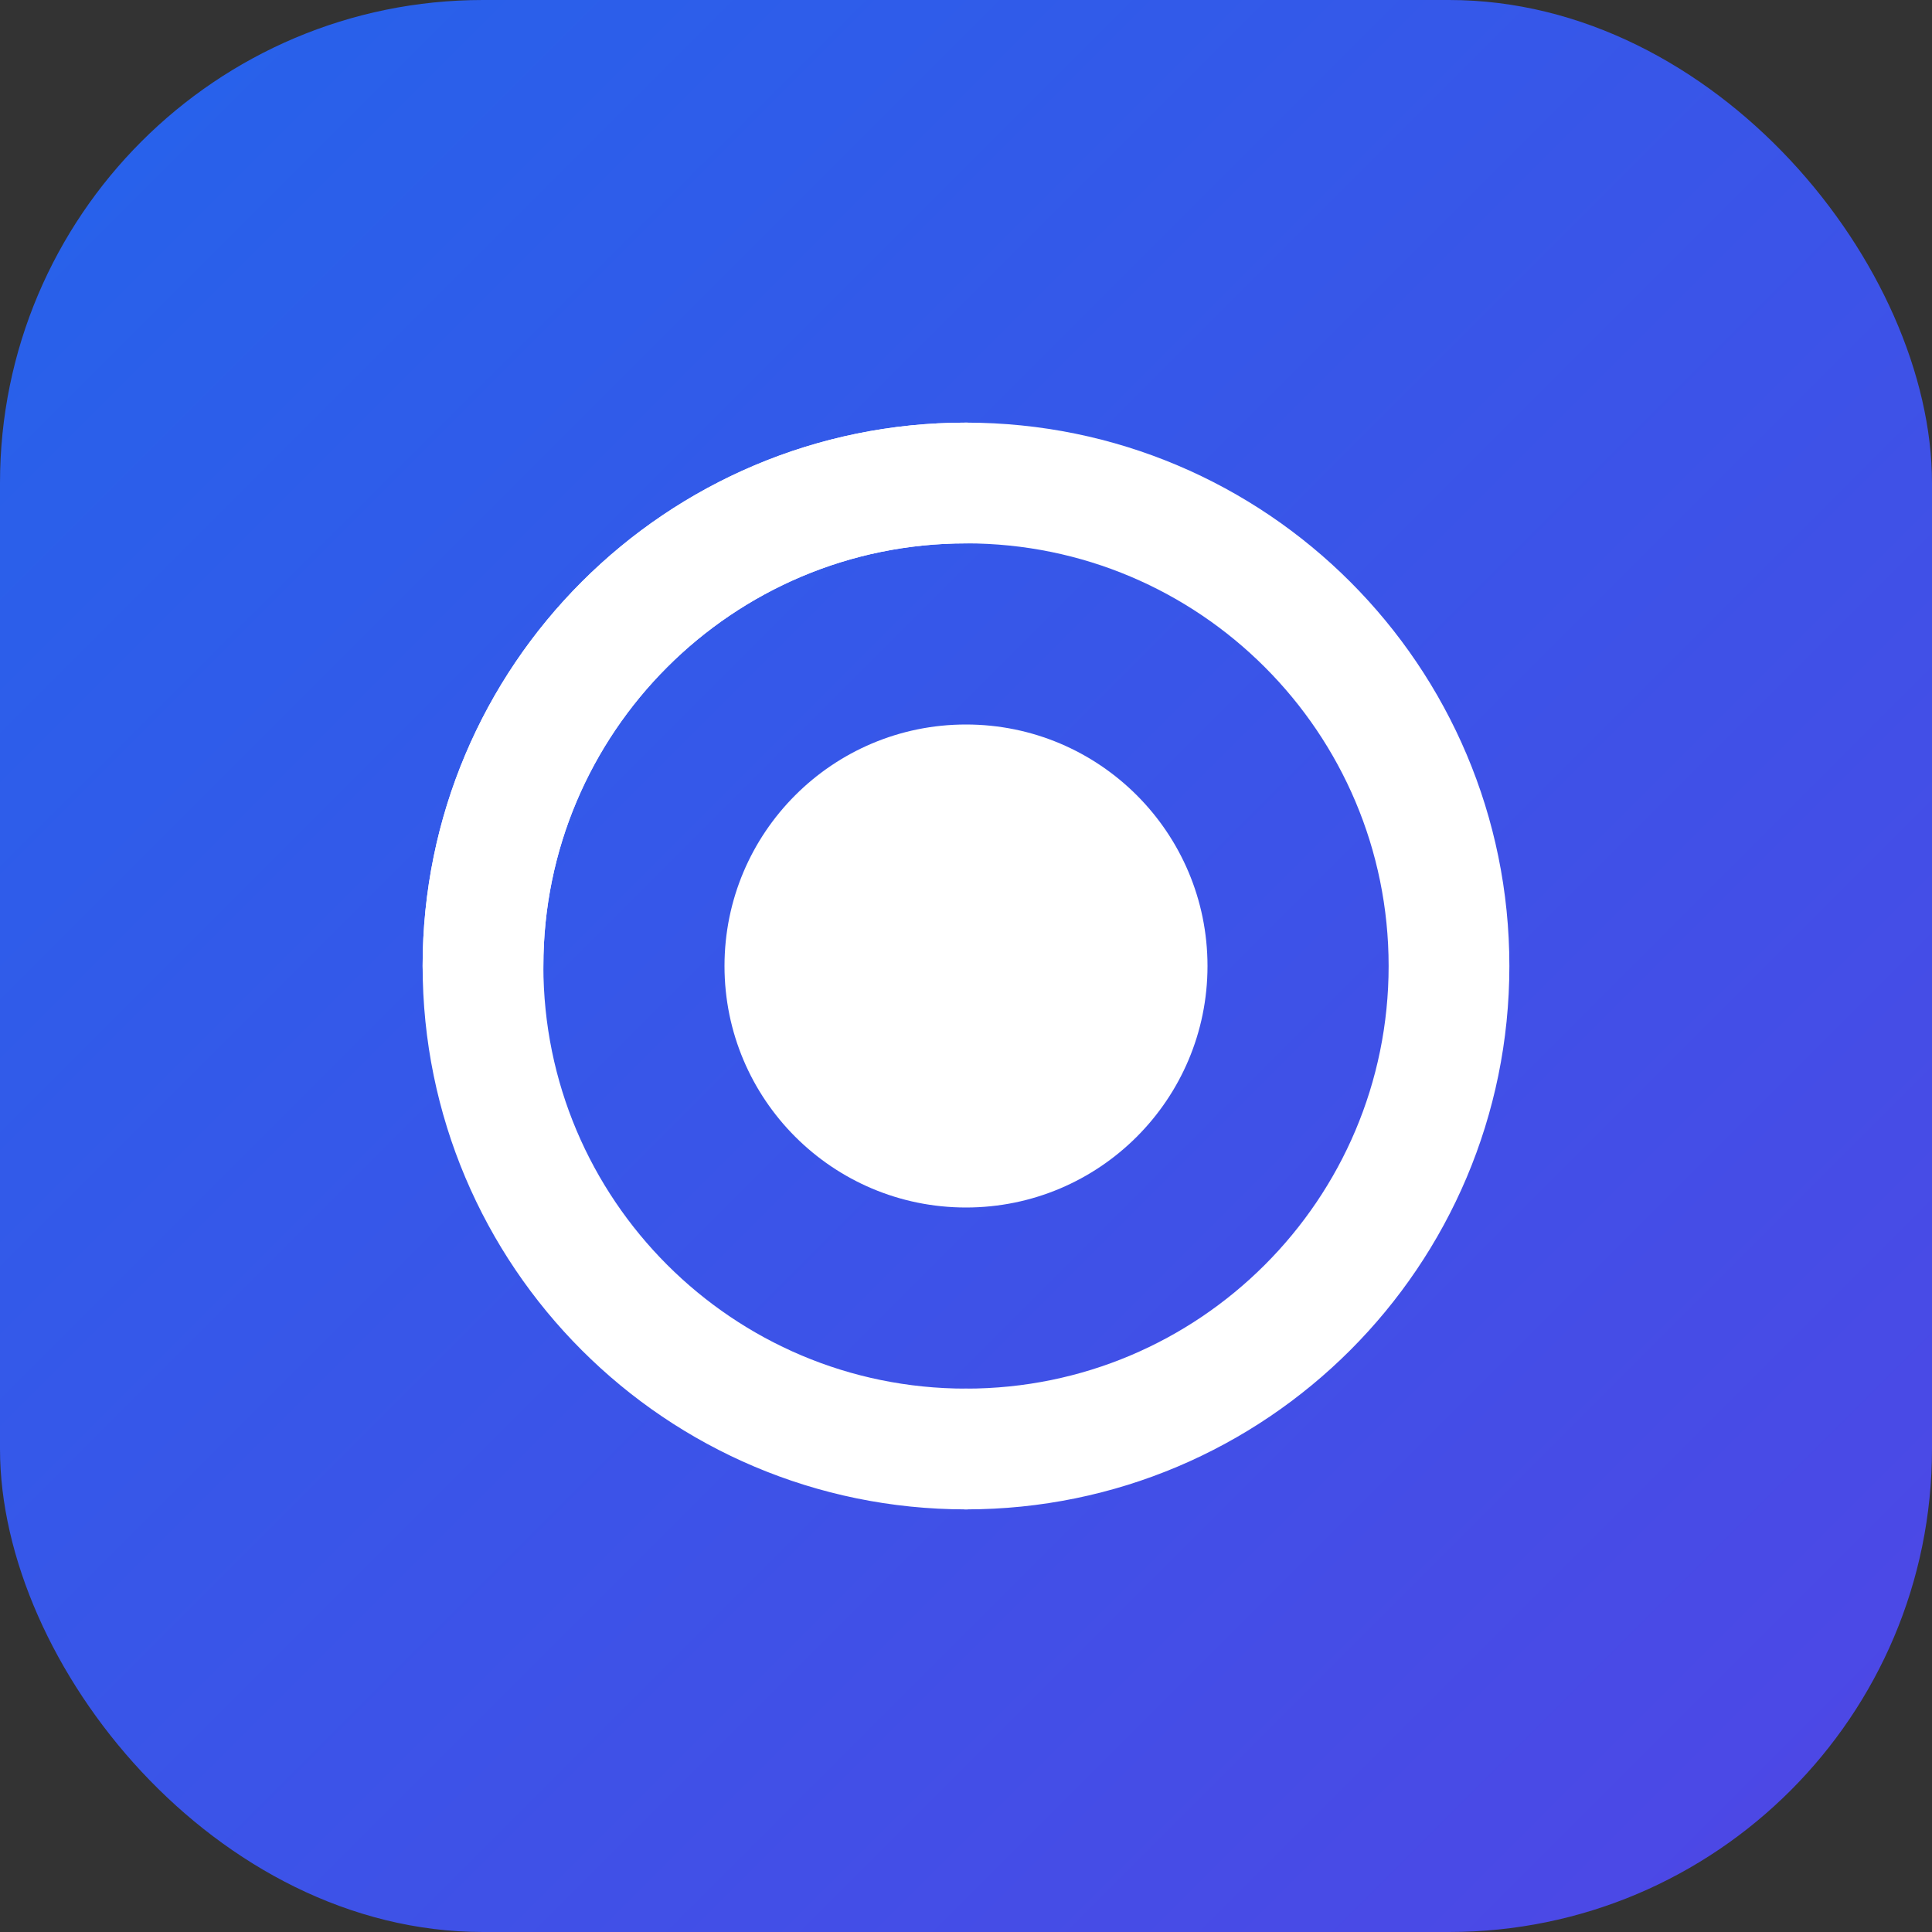 <?xml version="1.0" encoding="UTF-8"?>
<svg width="32" height="32" viewBox="0 0 32 32" fill="none" xmlns="http://www.w3.org/2000/svg">
  <rect x="0" y="0" width="32" height="32" fill="#333333" stroke="none"/>
  <rect width="32" height="32" rx="8" fill="url(#paint0_linear)" />
  <path d="M8 16C8 11.582 11.582 8 16 8C20.418 8 24 11.582 24 16C24 20.418 20.418 24 16 24" stroke="white" stroke-width="2" stroke-linecap="round" />
  <path d="M16 24C11.582 24 8 20.418 8 16C8 11.582 11.582 8 16 8" stroke="white" stroke-width="2" stroke-linecap="round" />
  <circle cx="16" cy="16" r="4" fill="white" />
  <defs>
    <linearGradient id="paint0_linear" x1="0" y1="0" x2="32" y2="32" gradientUnits="userSpaceOnUse">
      <stop stop-color="#2563EB" />
      <stop offset="1" stop-color="#4F46E5" />
    </linearGradient>
  </defs>
</svg> 